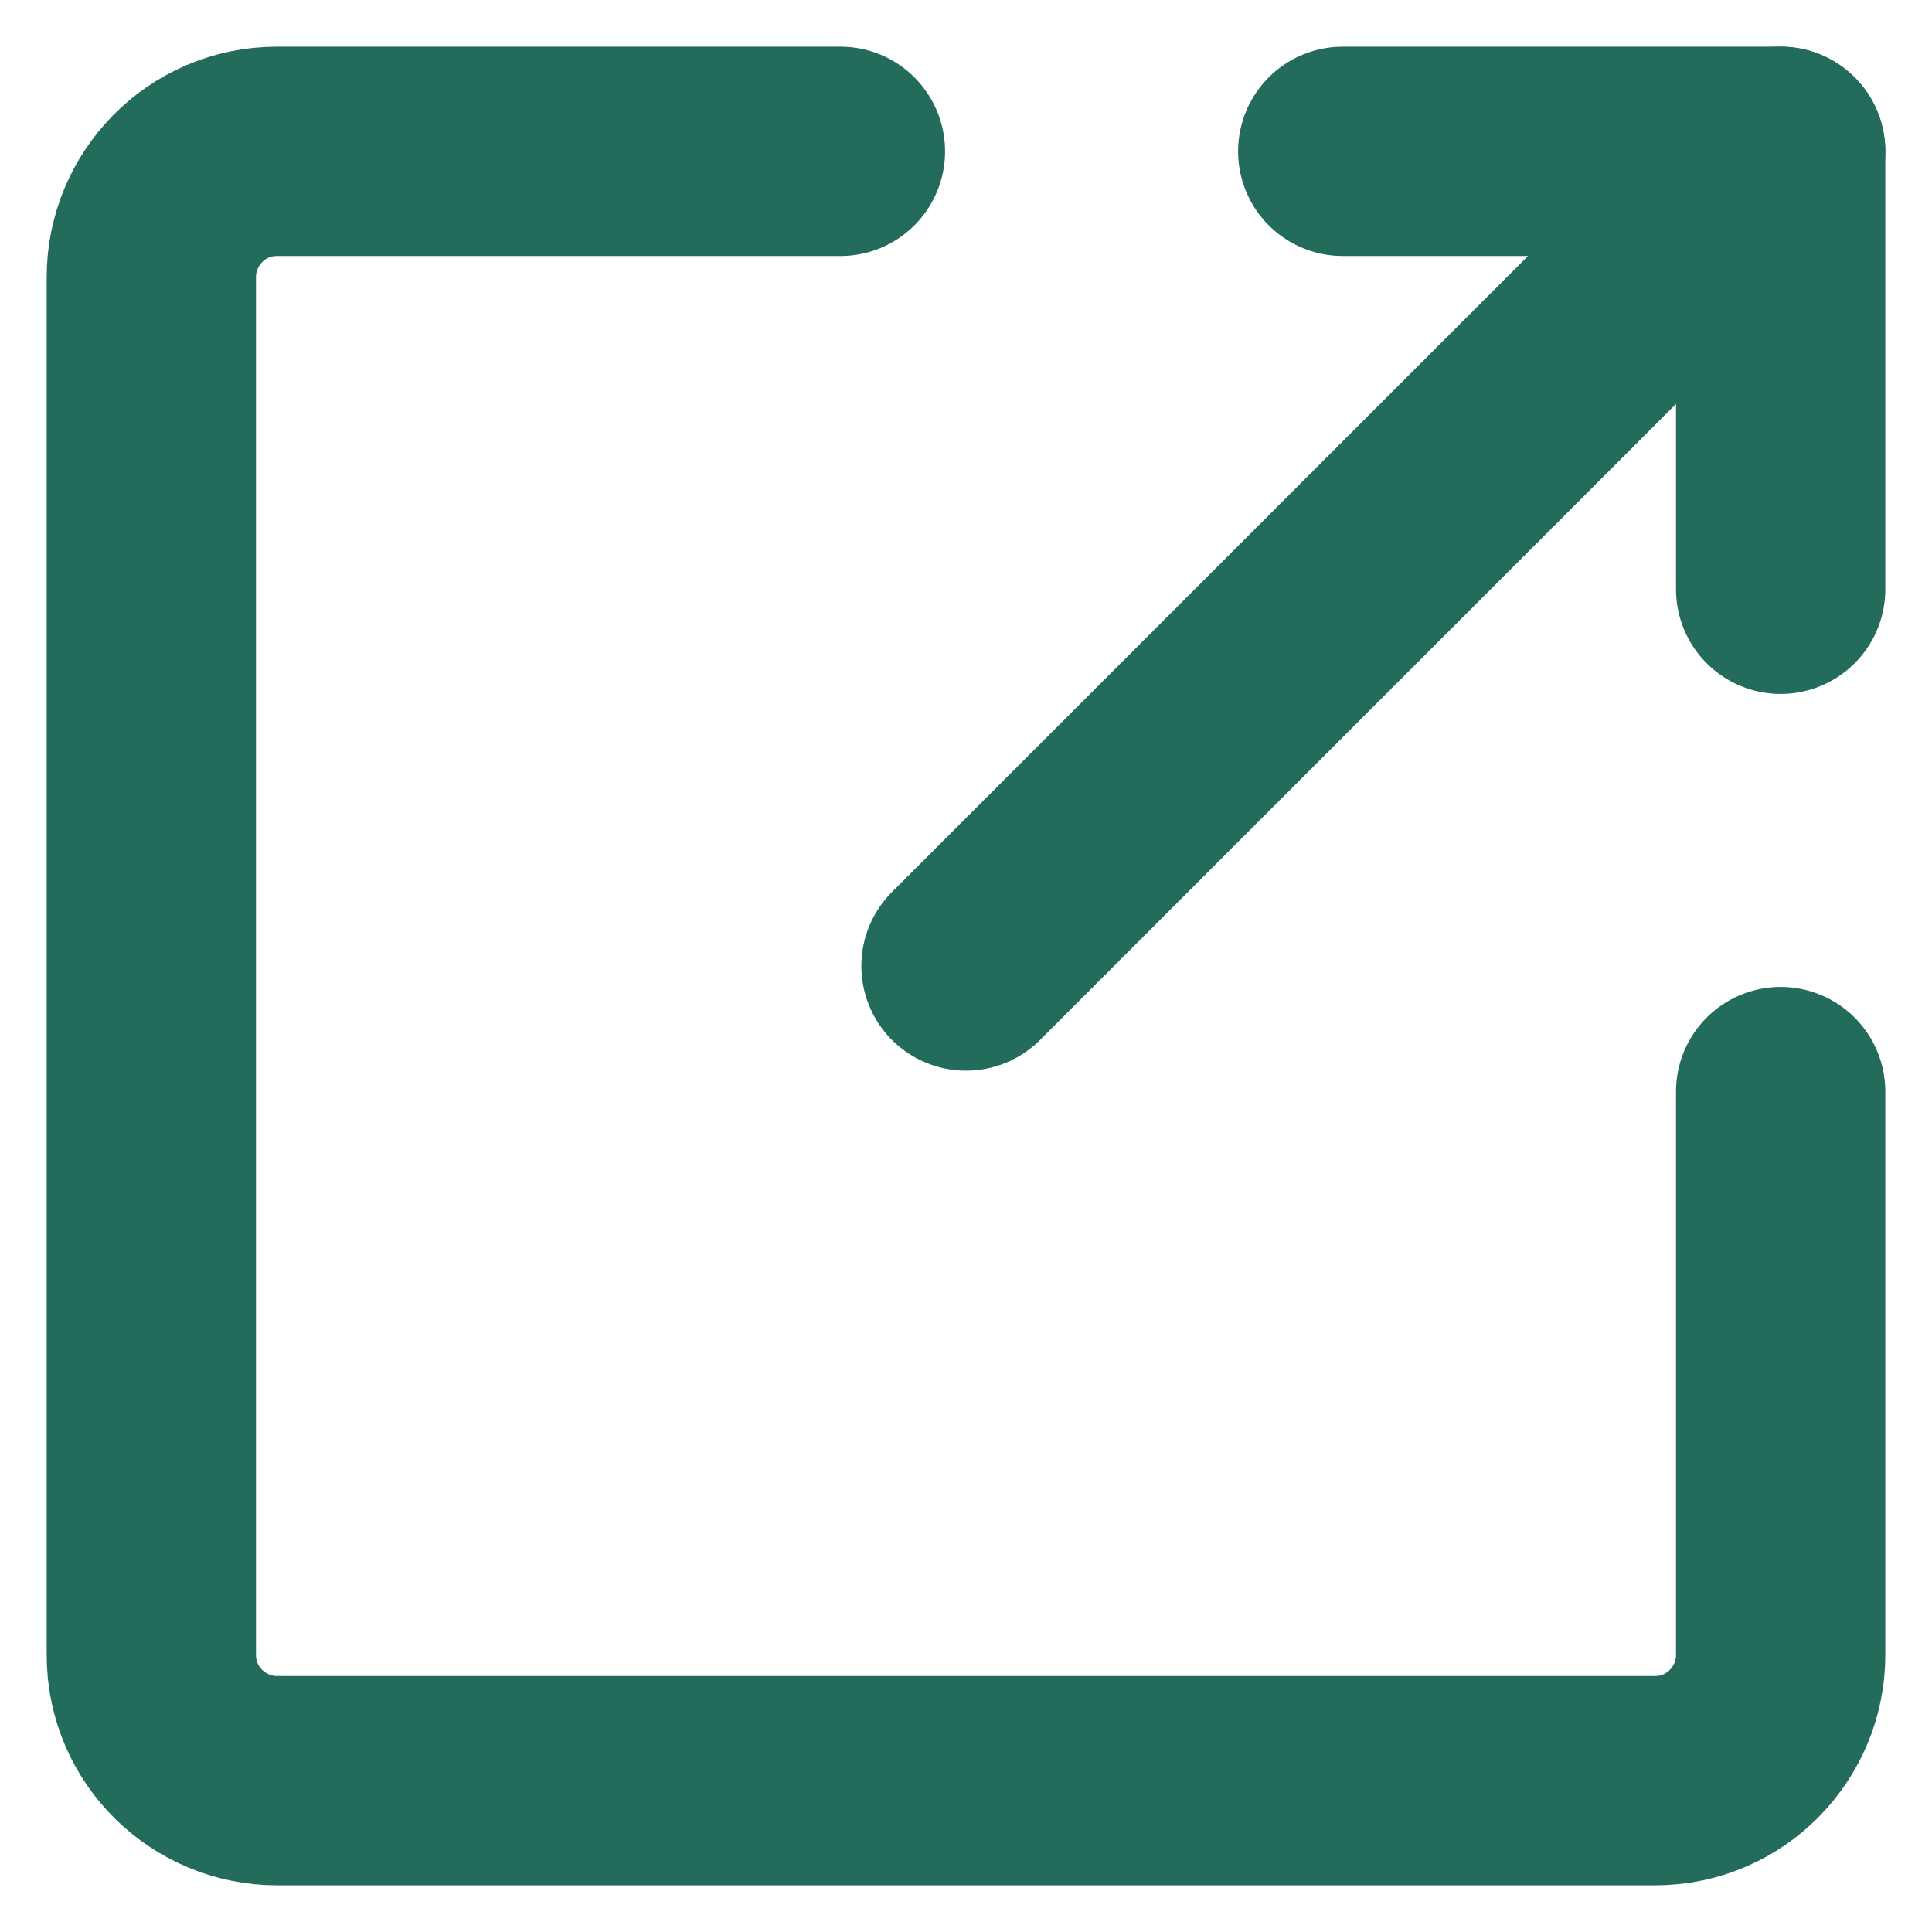 <?xml version="1.0" encoding="utf-8"?>
<!-- Generator: Adobe Illustrator 27.1.1, SVG Export Plug-In . SVG Version: 6.00 Build 0)  -->
<svg version="1.1" id="레이어_1" xmlns="http://www.w3.org/2000/svg" xmlns:xlink="http://www.w3.org/1999/xlink" x="0px"
	 y="0px" viewBox="0 0 60 60" style="enable-background:new 0 0 60 60;" xml:space="preserve">
<style type="text/css">
	.st0{fill:none;stroke:#236B5B;stroke-width:6.5;stroke-linecap:round;stroke-linejoin:round;stroke-miterlimit:17.143;}
</style>
<g>
	<path class="st0" d="M55.3,33.9v17.5c0,2.1-1.7,3.9-3.9,3.9H8.6c-2.1,0-3.9-1.7-3.9-3.9V8.6c0-2.1,1.7-3.9,3.9-3.9h17.5"/>
	<polyline class="st0" points="41.7,4.7 55.3,4.7 55.3,18.3 	"/>
	<line class="st0" x1="55.3" y1="4.7" x2="30" y2="30"/>
</g>
</svg>
